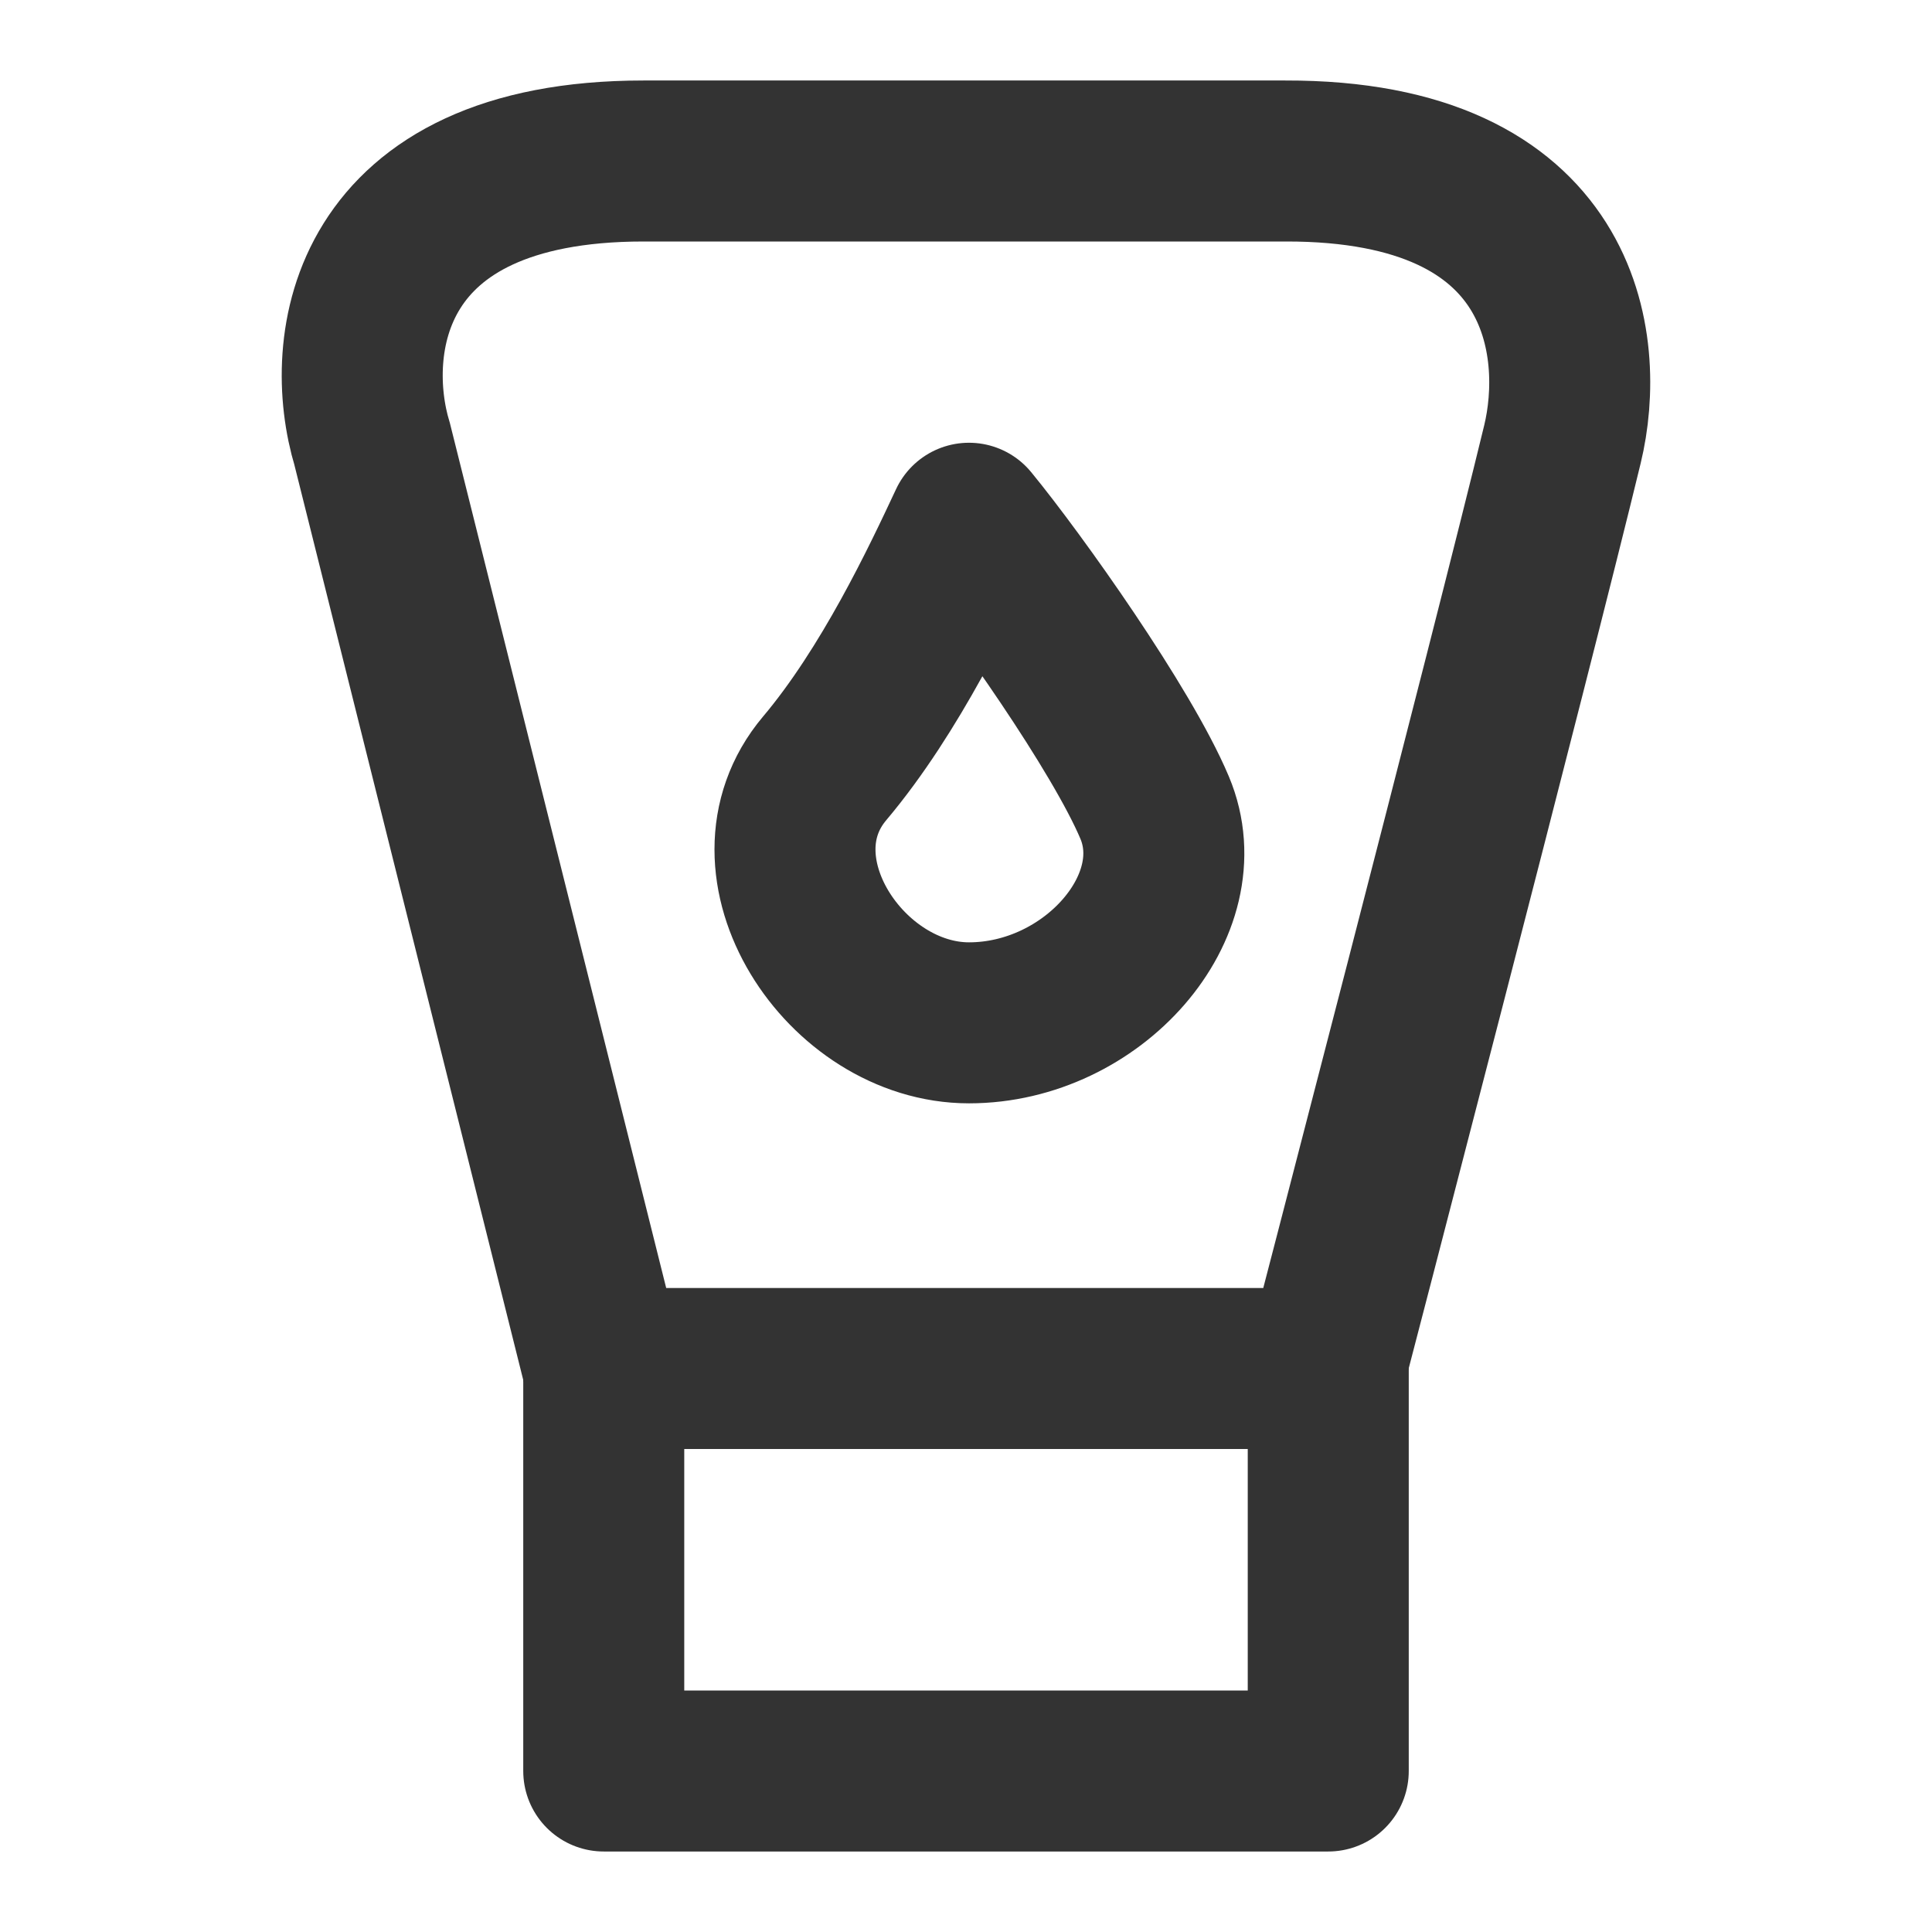 <svg width="24" height="24" viewBox="0 0 24 24" fill="none" xmlns="http://www.w3.org/2000/svg">
<path d="M7.5 17V22H16.5V17" stroke="#333333" stroke-width="2" stroke-linecap="round" stroke-linejoin="round"/>
<path d="M15.967 2H7.993C4.521 2 4.256 4.303 4.624 5.52L7.495 17H16.466C16.466 17 18.787 8.091 19.409 5.52C19.704 4.303 19.455 1.991 15.967 2Z" stroke="#333333" stroke-width="2"/>
<path d="M10.244 9.545C11.064 8.573 11.696 7.229 12.037 6.5C12.635 7.229 13.933 9.059 14.343 10.032C14.855 11.247 13.574 12.706 12.037 12.706C10.5 12.706 9.219 10.761 10.244 9.545Z" stroke="#333333" stroke-width="2" stroke-linecap="round" stroke-linejoin="round"/>
</svg>
